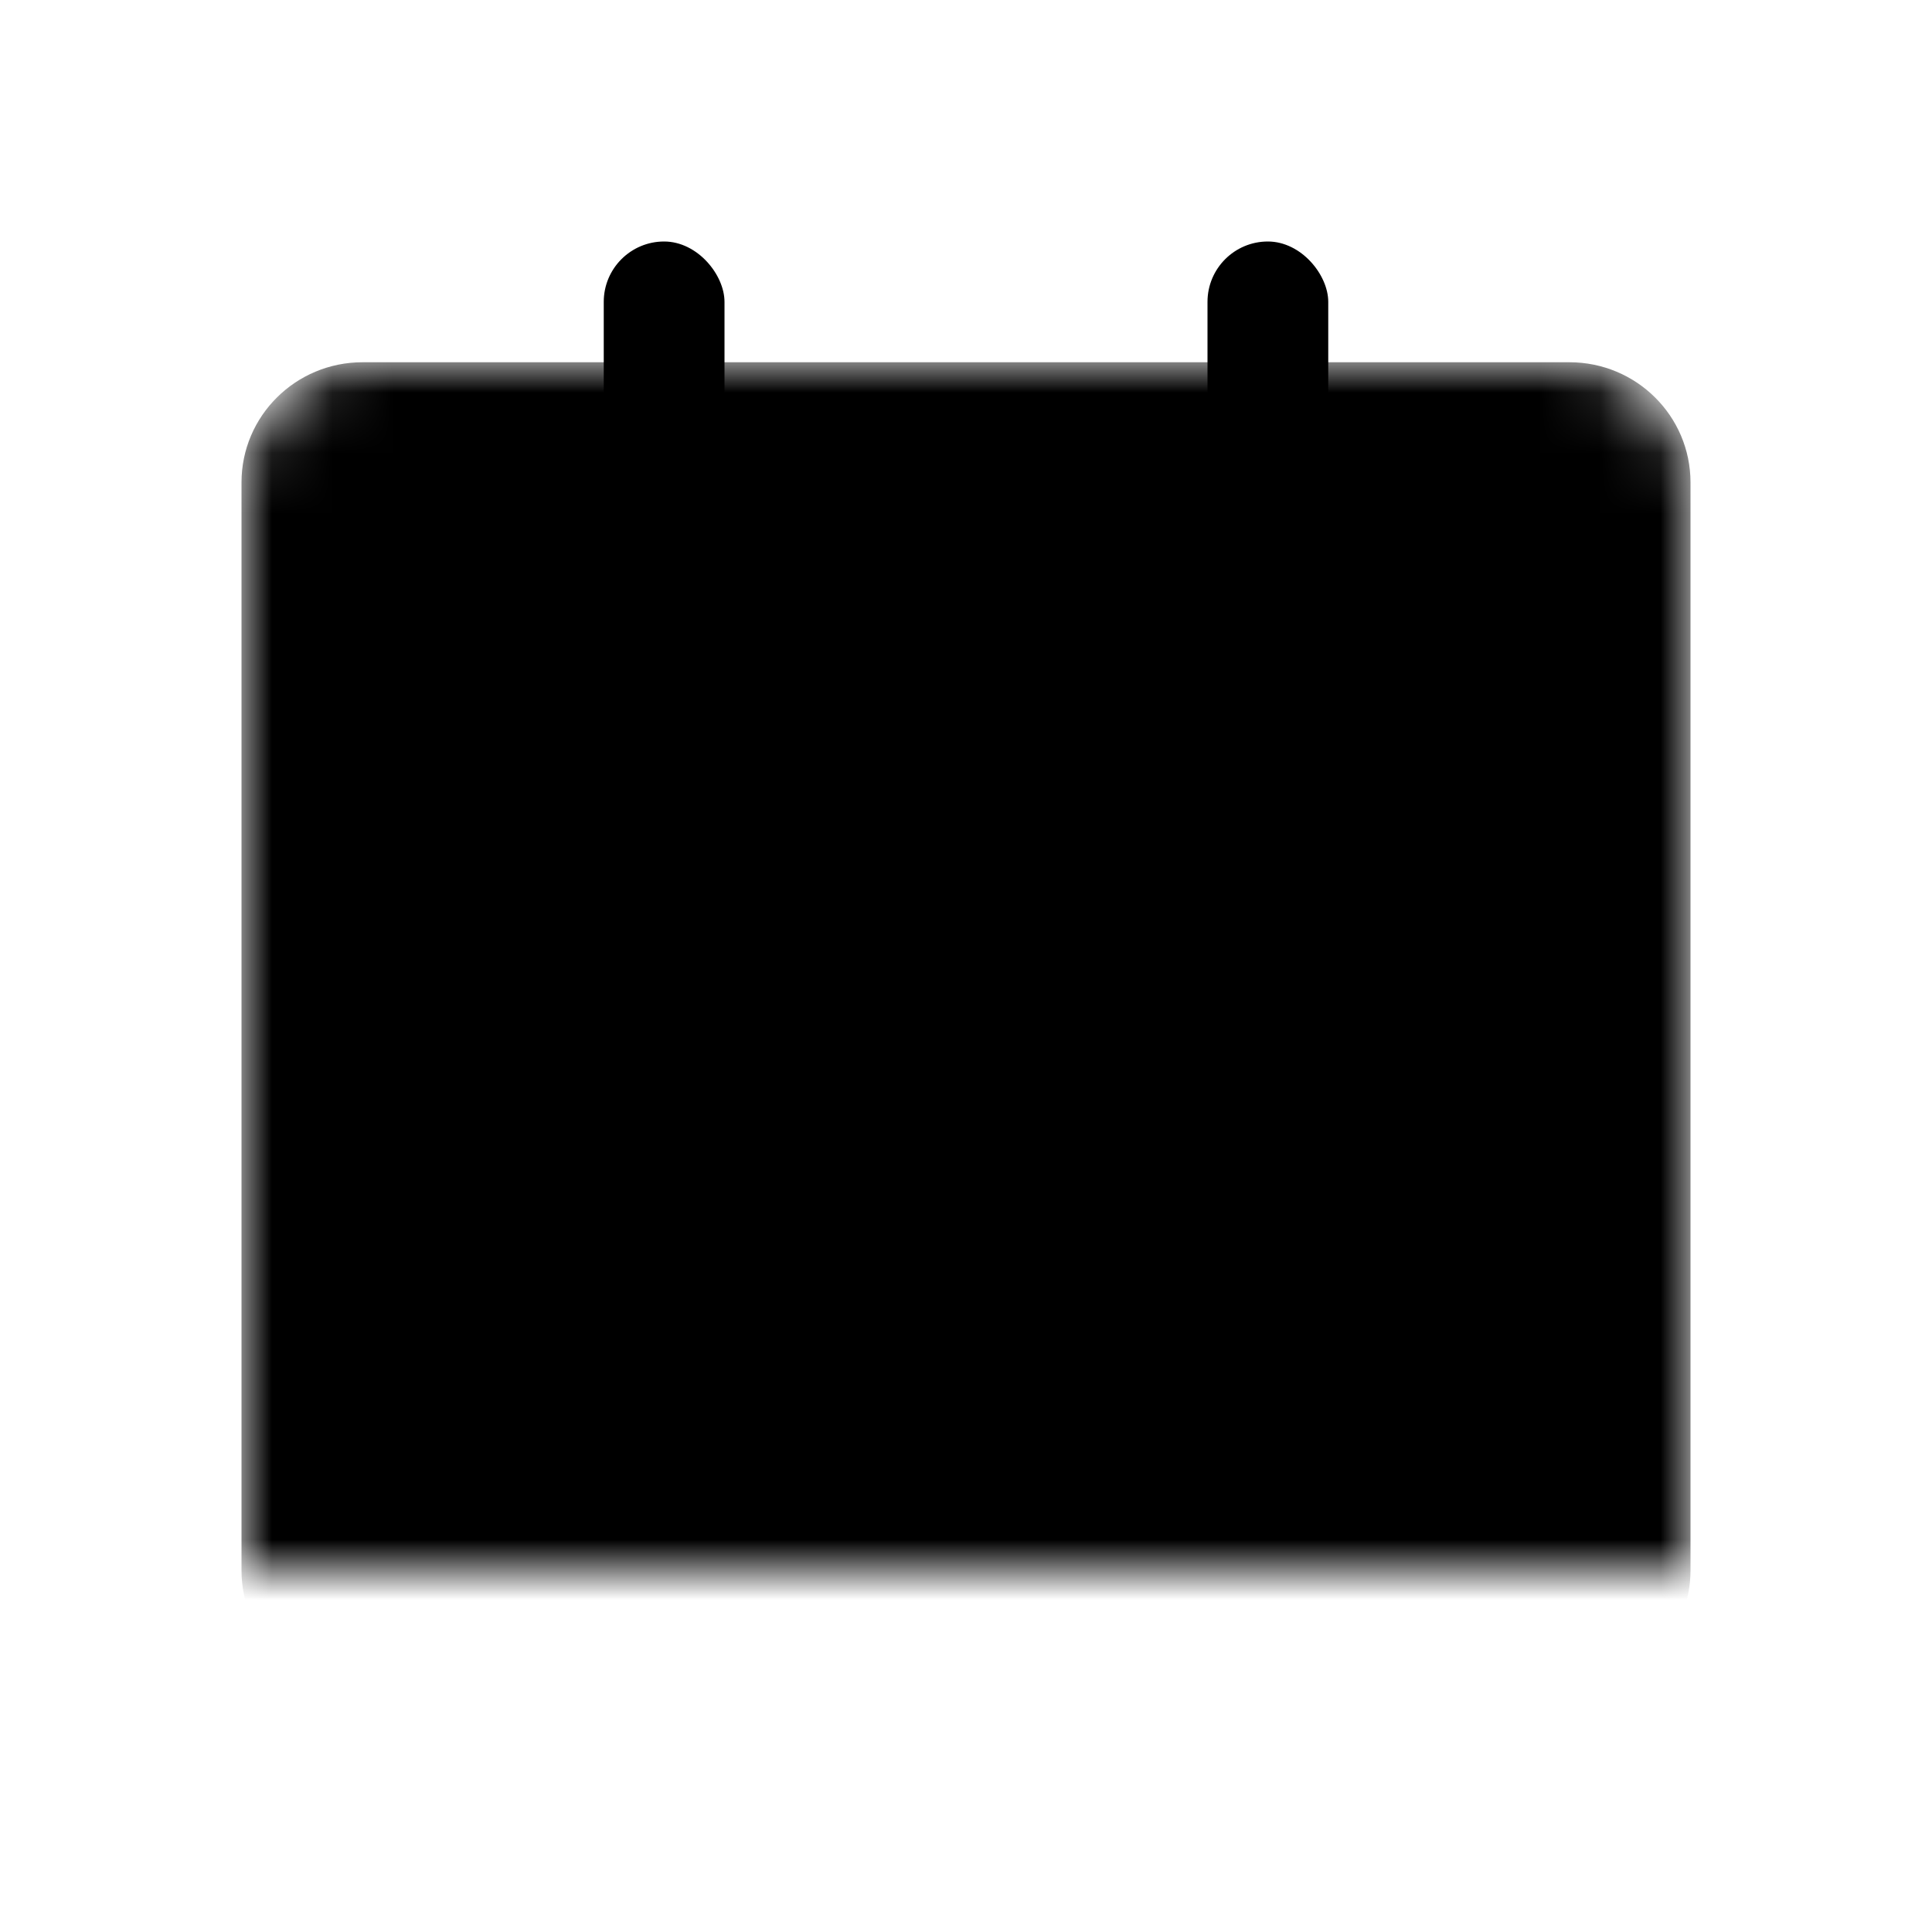 <svg xmlns="http://www.w3.org/2000/svg" xmlns:xlink="http://www.w3.org/1999/xlink" viewBox="0 0 32 32"><defs><path id="a" d="M2.005 2C.898 2 0 2.89 0 3.991V22.01C0 23.109.897 24 2.005 24h19.99C23.102 24 24 23.11 24 22.009V3.99C24 2.891 23.103 2 21.995 2H2.005z"/><mask id="b" width="24" height="22" x="0" y="0"><use xlink:href="#a"/></mask></defs><g fill-rule="evenodd"><g transform="translate(4 4)"><use mask="url(#b)" xlink:href="#a"/><rect width="2" height="6" x="6" rx="1" ry="1"/><rect width="2" height="6" x="16" rx="1" ry="1"/><path d="M16.195 9.81l-3.164.396c-.083-.449-.222-.765-.418-.95a1.012 1.012 0 0 0-.722-.277c-.516 0-.917.264-1.204.791-.208.38-.361 1.193-.46 2.438.38-.39.77-.679 1.171-.866.401-.188.865-.281 1.391-.281 1.02 0 1.884.37 2.59 1.108.706.739 1.059 1.675 1.059 2.81a4.2 4.2 0 0 1-.536 2.098 3.515 3.515 0 0 1-1.484 1.436c-.633.325-1.426.487-2.379.487-1.146 0-2.065-.198-2.758-.594-.692-.395-1.246-1.027-1.66-1.895C7.207 15.642 7 14.493 7 13.063c0-2.095.435-3.629 1.305-4.603C9.175 7.487 10.38 7 11.922 7c.911 0 1.631.107 2.16.32a3.33 3.33 0 0 1 1.316.939c.35.411.615.928.797 1.551zm-5.86 5.169c0 .628.157 1.12.47 1.476.312.356.695.534 1.148.534.417 0 .766-.16 1.047-.482.281-.322.422-.803.422-1.441 0-.654-.146-1.153-.438-1.496-.291-.343-.653-.515-1.086-.515-.442 0-.813.167-1.113.5-.3.332-.45.806-.45 1.424z"/></g></g></svg>
